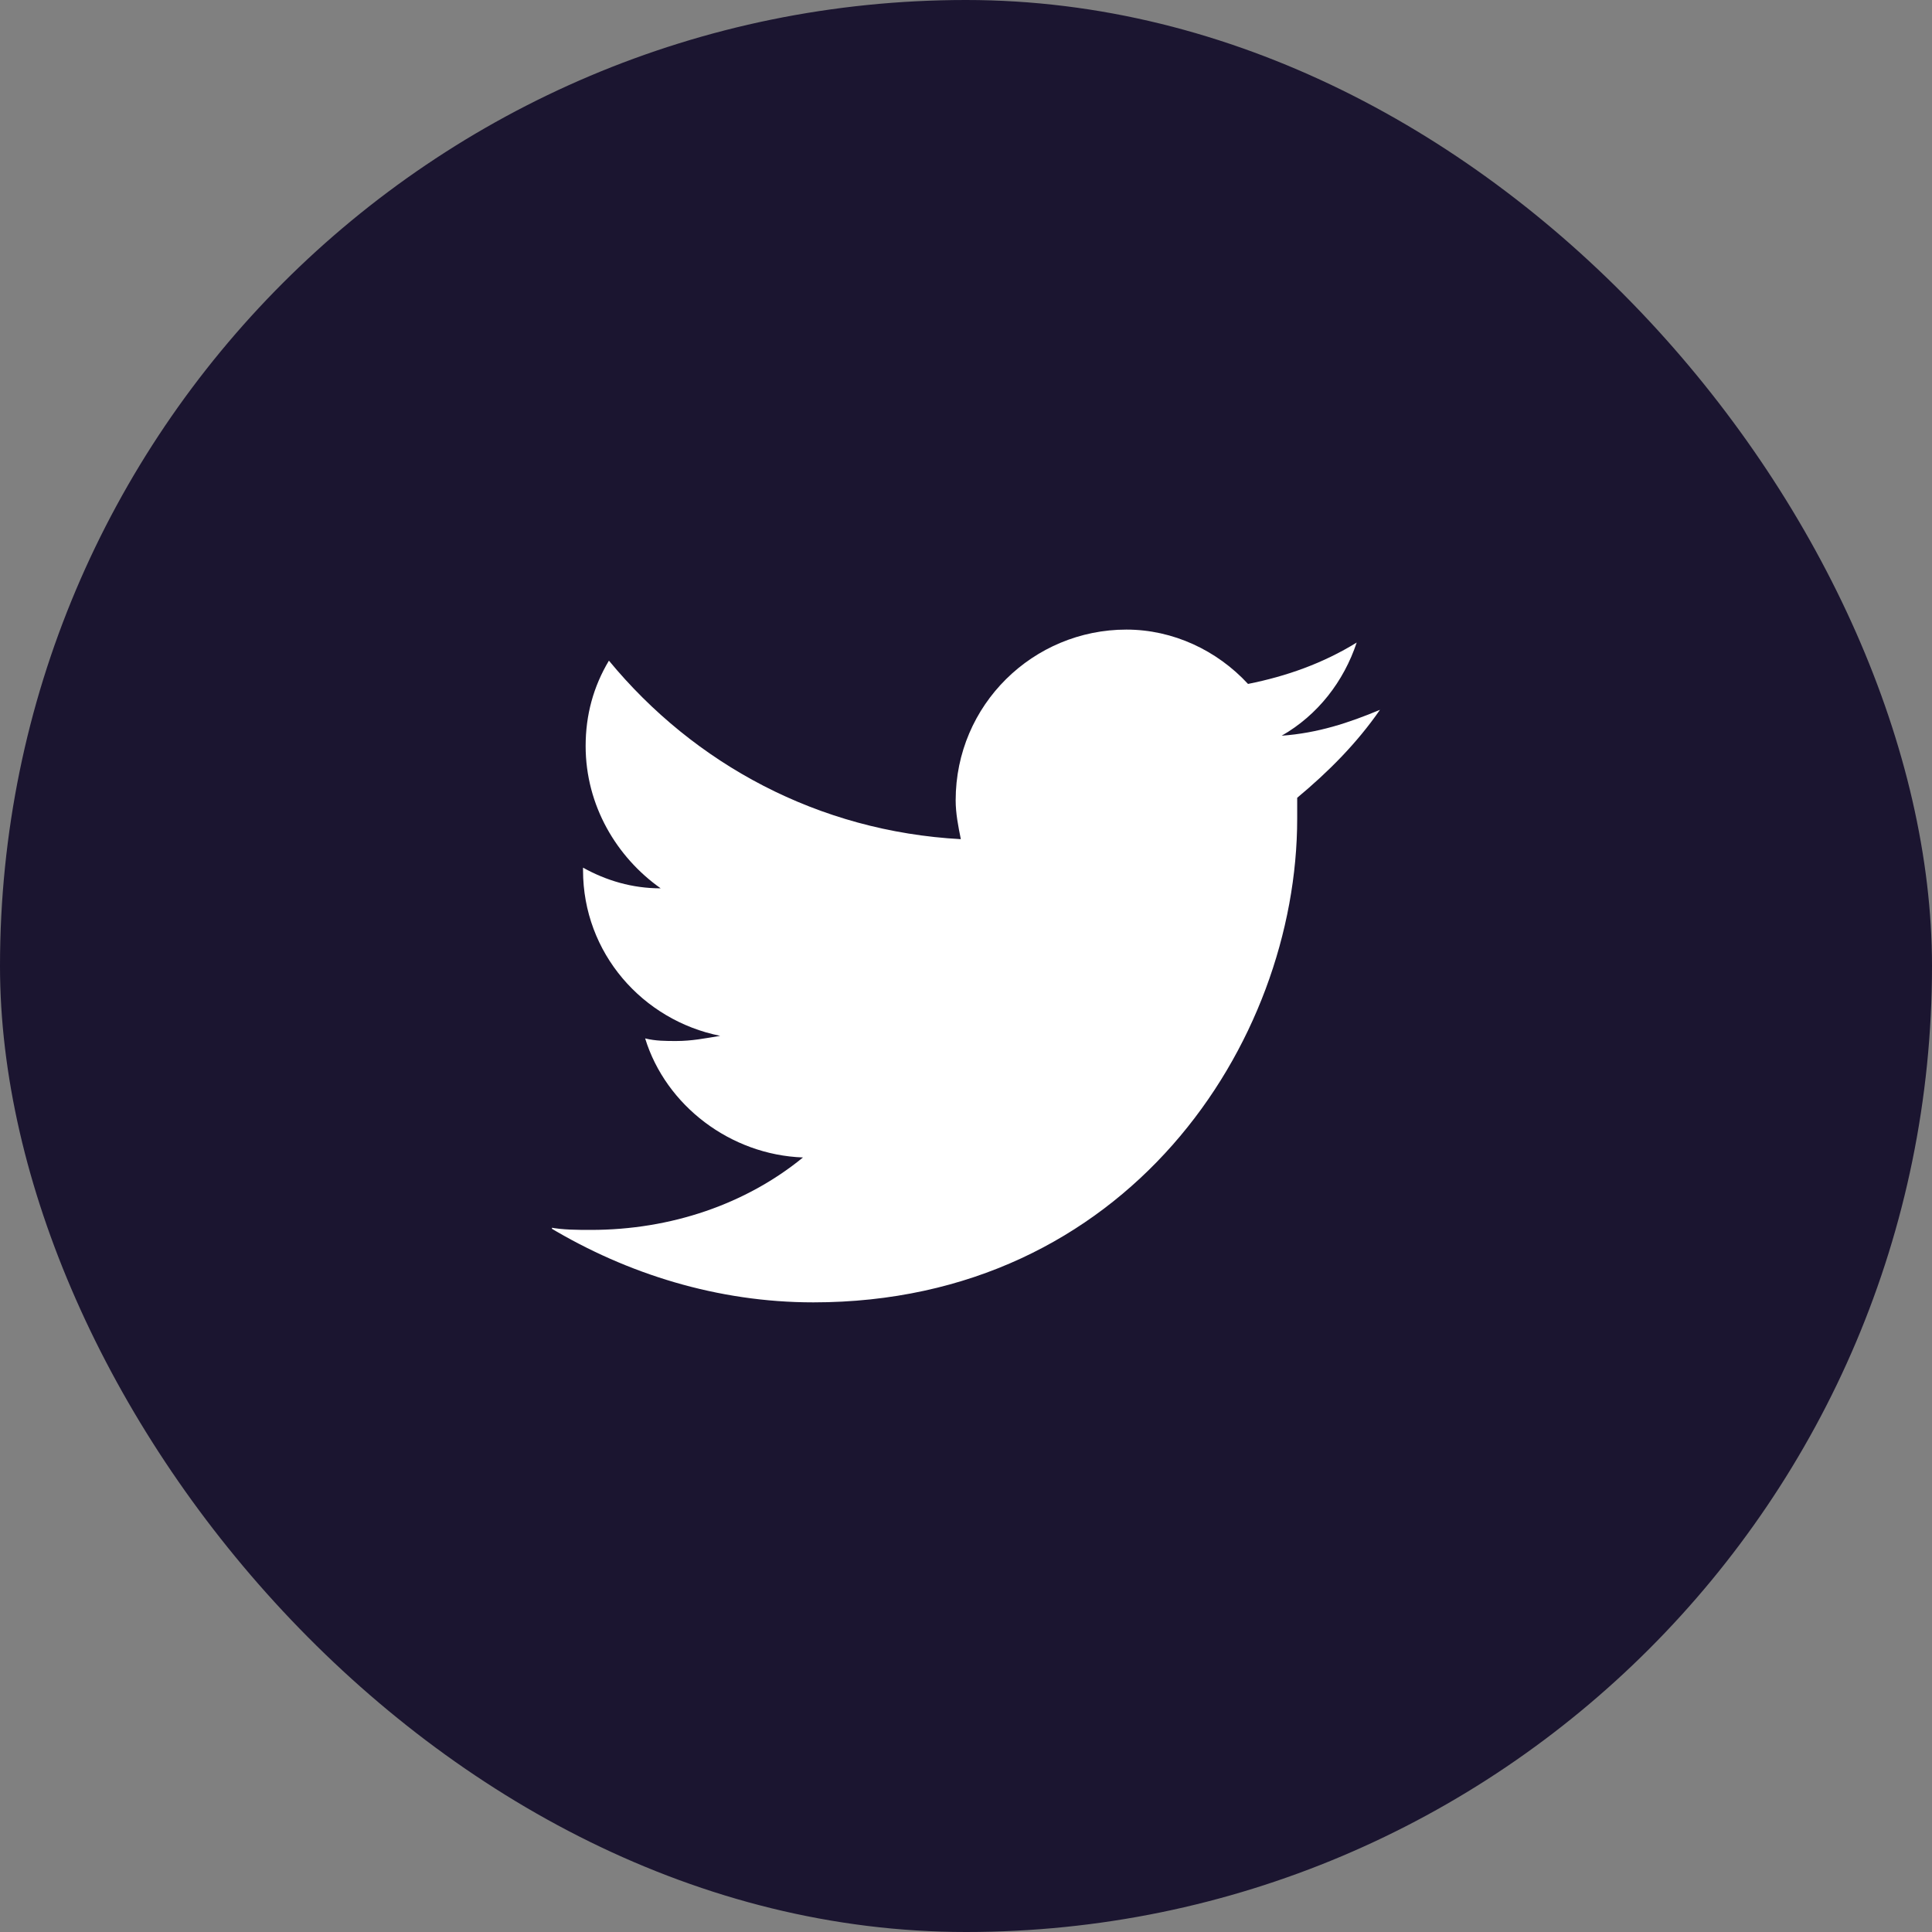 <svg width="40" height="40" viewBox="0 0 40 40" fill="none" xmlns="http://www.w3.org/2000/svg">
<rect x="0" y="0" width="40" height="40" fill="#808080" stroke="none"/>
<rect width="40" height="40" rx="20" fill="#1B1530"/>
<g clip-path="url(#clip0_173_21231)">
<path d="M28.571 14.696C27.929 14.964 27.286 15.178 26.536 15.232C27.286 14.803 27.821 14.107 28.089 13.303C27.393 13.732 26.643 13.999 25.839 14.16C25.196 13.464 24.286 13.035 23.321 13.035C21.393 13.035 19.786 14.589 19.786 16.571C19.786 16.839 19.839 17.107 19.893 17.374C16.946 17.214 14.375 15.821 12.607 13.678C12.286 14.214 12.125 14.803 12.125 15.446C12.125 16.678 12.768 17.749 13.679 18.392C13.089 18.392 12.554 18.232 12.071 17.964V18.017C12.071 19.732 13.304 21.124 14.911 21.446C14.589 21.499 14.321 21.553 14 21.553C13.786 21.553 13.571 21.553 13.357 21.499C13.786 22.892 15.125 23.91 16.625 23.964C15.446 24.928 13.893 25.464 12.232 25.464C11.964 25.464 11.643 25.464 11.375 25.41C12.982 26.374 14.857 26.964 16.839 26.964C23.321 26.964 26.857 21.607 26.857 16.946C26.857 16.785 26.857 16.624 26.857 16.517C27.5 15.982 28.089 15.392 28.571 14.696Z" fill="white"/>
</g>
<defs>
<clipPath id="clip0_173_21231">
<rect width="17.143" height="17.143" fill="white" transform="translate(11.428 11.428)"/>
</clipPath>
</defs>
</svg>
